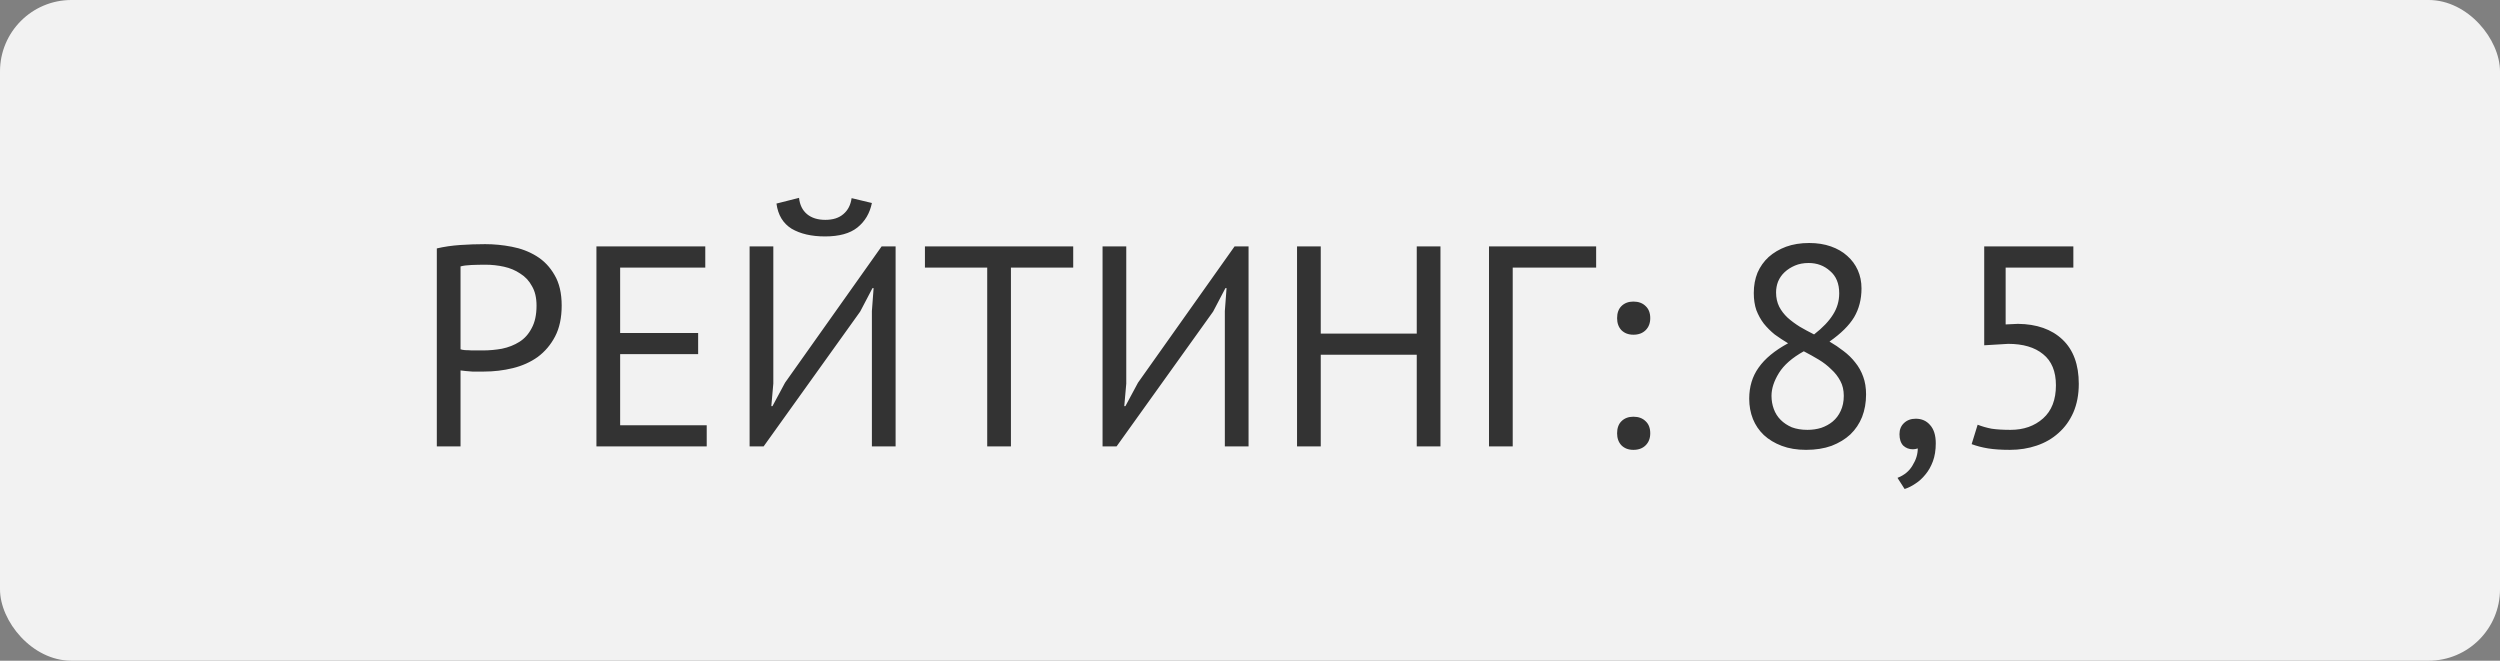 <svg width="140" height="37" viewBox="0 0 140 37" fill="none" xmlns="http://www.w3.org/2000/svg">
<rect x="0" y="0" width="140" height="37" fill="#808080" stroke="none"/>
<rect width="140" height="37" rx="4" fill="#F2F2F2"/>
<path d="M24.462 13.912C24.867 13.816 25.305 13.752 25.774 13.72C26.244 13.688 26.707 13.672 27.166 13.672C27.657 13.672 28.153 13.72 28.654 13.816C29.166 13.912 29.63 14.088 30.046 14.344C30.462 14.6 30.798 14.952 31.054 15.4C31.321 15.848 31.454 16.419 31.454 17.112C31.454 17.795 31.331 18.371 31.086 18.84C30.841 19.309 30.515 19.693 30.11 19.992C29.705 20.28 29.241 20.488 28.718 20.616C28.195 20.744 27.657 20.808 27.102 20.808C27.049 20.808 26.958 20.808 26.83 20.808C26.713 20.808 26.585 20.808 26.446 20.808C26.318 20.797 26.19 20.787 26.062 20.776C25.934 20.765 25.843 20.755 25.79 20.744V25H24.462V13.912ZM27.198 14.824C26.921 14.824 26.654 14.829 26.398 14.84C26.142 14.851 25.939 14.877 25.79 14.92V19.56C25.843 19.581 25.929 19.597 26.046 19.608C26.163 19.608 26.286 19.613 26.414 19.624C26.542 19.624 26.665 19.624 26.782 19.624C26.899 19.624 26.985 19.624 27.038 19.624C27.401 19.624 27.758 19.592 28.11 19.528C28.473 19.453 28.798 19.325 29.086 19.144C29.374 18.963 29.604 18.707 29.774 18.376C29.956 18.045 30.046 17.624 30.046 17.112C30.046 16.675 29.961 16.312 29.79 16.024C29.63 15.725 29.412 15.491 29.134 15.32C28.867 15.139 28.564 15.011 28.222 14.936C27.881 14.861 27.54 14.824 27.198 14.824ZM33.4 13.8H39.496V14.984H34.728V18.648H39.096V19.832H34.728V23.816H39.576V25H33.4V13.8ZM48.826 17.416L48.922 16.136H48.858L48.17 17.448L42.762 25H41.978V13.8H43.306V21.48L43.194 22.744H43.258L43.962 21.432L49.37 13.8H50.154V25H48.826V17.416ZM44.746 11.08C44.788 11.475 44.938 11.779 45.194 11.992C45.45 12.205 45.791 12.312 46.218 12.312C46.645 12.312 46.98 12.205 47.226 11.992C47.482 11.779 47.636 11.48 47.69 11.096L48.826 11.368C48.709 11.944 48.437 12.403 48.01 12.744C47.594 13.075 46.991 13.24 46.202 13.24C45.444 13.24 44.821 13.096 44.33 12.808C43.85 12.509 43.567 12.04 43.482 11.4L44.746 11.08ZM60.1 14.984H56.612V25H55.284V14.984H51.796V13.8H60.1V14.984ZM68.591 17.416L68.687 16.136H68.623L67.935 17.448L62.527 25H61.743V13.8H63.071V21.48L62.959 22.744H63.023L63.727 21.432L69.135 13.8H69.919V25H68.591V17.416ZM79.338 19.864H73.962V25H72.634V13.8H73.962V18.68H79.338V13.8H80.666V25H79.338V19.864ZM89.384 14.984H84.712V25H83.384V13.8H89.384V14.984ZM90.558 17.816C90.558 17.528 90.638 17.304 90.798 17.144C90.969 16.973 91.193 16.888 91.47 16.888C91.758 16.888 91.987 16.973 92.158 17.144C92.329 17.304 92.414 17.528 92.414 17.816C92.414 18.093 92.329 18.317 92.158 18.488C91.987 18.659 91.758 18.744 91.47 18.744C91.193 18.744 90.969 18.659 90.798 18.488C90.638 18.317 90.558 18.093 90.558 17.816ZM90.558 24.264C90.558 23.976 90.638 23.752 90.798 23.592C90.969 23.421 91.193 23.336 91.47 23.336C91.758 23.336 91.987 23.421 92.158 23.592C92.329 23.752 92.414 23.976 92.414 24.264C92.414 24.541 92.329 24.765 92.158 24.936C91.987 25.107 91.758 25.192 91.47 25.192C91.193 25.192 90.969 25.107 90.798 24.936C90.638 24.765 90.558 24.541 90.558 24.264ZM97.956 22.328C97.956 21.656 98.132 21.075 98.484 20.584C98.836 20.083 99.385 19.629 100.132 19.224C99.865 19.064 99.615 18.899 99.38 18.728C99.156 18.547 98.953 18.344 98.772 18.12C98.601 17.896 98.463 17.645 98.356 17.368C98.26 17.091 98.212 16.771 98.212 16.408C98.212 15.992 98.281 15.613 98.42 15.272C98.569 14.931 98.777 14.637 99.044 14.392C99.321 14.147 99.647 13.955 100.02 13.816C100.404 13.677 100.836 13.608 101.316 13.608C101.764 13.608 102.169 13.672 102.532 13.8C102.894 13.928 103.198 14.104 103.444 14.328C103.7 14.552 103.897 14.819 104.036 15.128C104.174 15.437 104.244 15.779 104.244 16.152C104.244 16.76 104.105 17.299 103.828 17.768C103.55 18.227 103.092 18.68 102.452 19.128C102.729 19.288 102.99 19.464 103.236 19.656C103.492 19.848 103.71 20.061 103.892 20.296C104.084 20.531 104.233 20.797 104.34 21.096C104.446 21.384 104.5 21.715 104.5 22.088C104.5 22.547 104.425 22.968 104.276 23.352C104.126 23.725 103.908 24.051 103.62 24.328C103.332 24.595 102.98 24.808 102.564 24.968C102.148 25.117 101.673 25.192 101.14 25.192C100.628 25.192 100.174 25.117 99.78 24.968C99.385 24.819 99.049 24.616 98.772 24.36C98.505 24.104 98.302 23.805 98.164 23.464C98.025 23.112 97.956 22.733 97.956 22.328ZM103.252 22.168C103.252 21.848 103.188 21.571 103.06 21.336C102.932 21.091 102.761 20.872 102.548 20.68C102.345 20.477 102.11 20.296 101.844 20.136C101.577 19.976 101.3 19.821 101.012 19.672C100.361 20.035 99.897 20.44 99.62 20.888C99.343 21.336 99.204 21.763 99.204 22.168C99.204 22.424 99.246 22.669 99.332 22.904C99.417 23.139 99.545 23.341 99.716 23.512C99.886 23.683 100.094 23.821 100.34 23.928C100.596 24.024 100.889 24.072 101.22 24.072C101.486 24.072 101.742 24.035 101.988 23.96C102.233 23.875 102.446 23.757 102.628 23.608C102.82 23.448 102.969 23.251 103.076 23.016C103.193 22.771 103.252 22.488 103.252 22.168ZM99.46 16.376C99.46 16.675 99.519 16.941 99.636 17.176C99.753 17.4 99.908 17.603 100.1 17.784C100.302 17.965 100.532 18.136 100.788 18.296C101.044 18.445 101.31 18.589 101.588 18.728C102.068 18.355 102.42 17.987 102.644 17.624C102.878 17.261 102.996 16.861 102.996 16.424C102.996 15.88 102.825 15.464 102.484 15.176C102.153 14.877 101.753 14.728 101.284 14.728C100.996 14.728 100.74 14.776 100.516 14.872C100.292 14.968 100.1 15.091 99.94 15.24C99.78 15.389 99.657 15.565 99.572 15.768C99.497 15.96 99.46 16.163 99.46 16.376ZM106.371 24.312C106.371 24.056 106.456 23.848 106.627 23.688C106.797 23.528 107.016 23.448 107.283 23.448C107.613 23.448 107.88 23.565 108.083 23.8C108.296 24.035 108.403 24.376 108.403 24.824C108.403 25.208 108.349 25.544 108.243 25.832C108.136 26.12 107.997 26.365 107.827 26.568C107.656 26.781 107.469 26.952 107.267 27.08C107.064 27.219 106.861 27.32 106.659 27.384L106.259 26.76C106.643 26.611 106.925 26.376 107.107 26.056C107.299 25.747 107.395 25.432 107.395 25.112C107.299 25.144 107.208 25.16 107.123 25.16C106.909 25.16 106.728 25.091 106.579 24.952C106.44 24.803 106.371 24.589 106.371 24.312ZM112.588 24.072C113.324 24.072 113.932 23.859 114.412 23.432C114.892 23.005 115.132 22.387 115.132 21.576C115.132 20.797 114.892 20.216 114.412 19.832C113.943 19.448 113.292 19.256 112.46 19.256L111.116 19.336V13.8H116.108V14.984H112.316V18.168L113.004 18.136C114.06 18.147 114.892 18.44 115.5 19.016C116.108 19.592 116.412 20.419 116.412 21.496C116.412 22.093 116.311 22.627 116.108 23.096C115.906 23.555 115.628 23.939 115.276 24.248C114.935 24.557 114.53 24.792 114.06 24.952C113.591 25.112 113.09 25.192 112.556 25.192C112.076 25.192 111.671 25.165 111.34 25.112C111.01 25.059 110.7 24.979 110.412 24.872L110.748 23.784C110.994 23.88 111.255 23.955 111.532 24.008C111.82 24.051 112.172 24.072 112.588 24.072Z" fill="#333333"/>
</svg>
